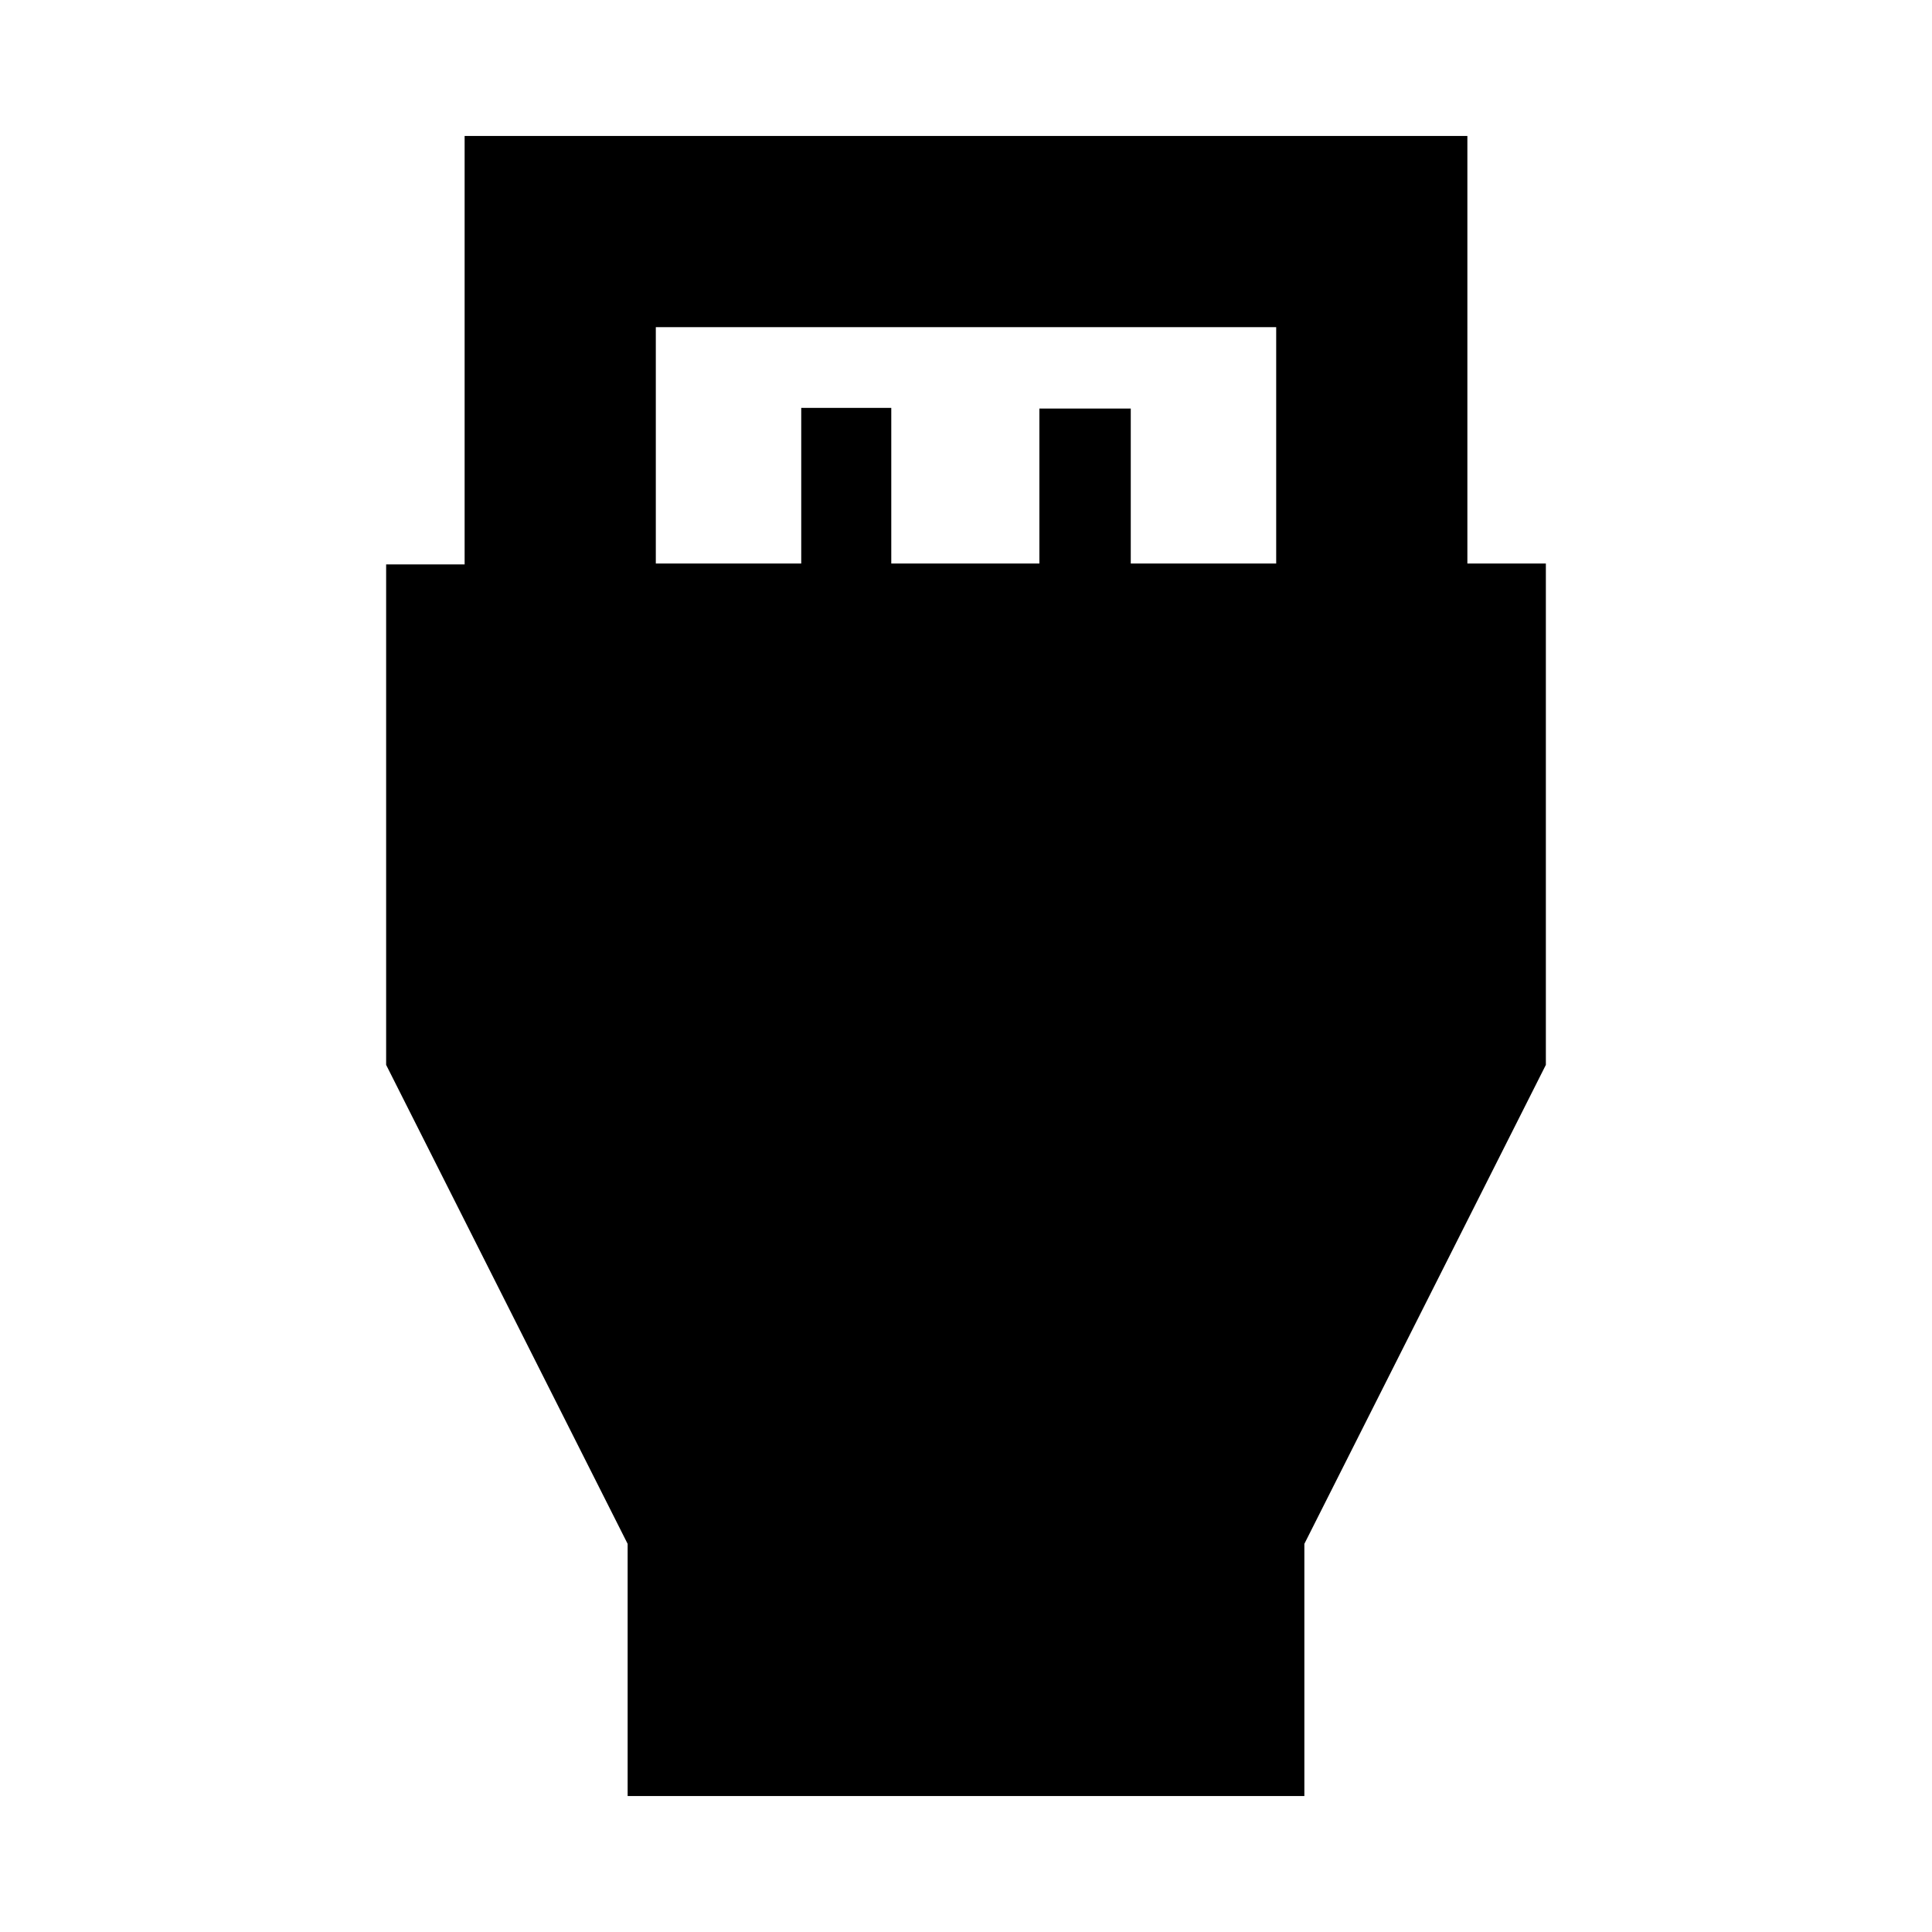<svg xmlns="http://www.w3.org/2000/svg" height="20" viewBox="0 -960 960 960" width="20"><path d="M311.869-67.565v-125.304l-120-238v-248.676h39v-212.89h498.262V-680h39v249.131l-120 238v125.304H311.869ZM325.87-680h72.26v-77.333h44.74V-680h73.594v-77h45.406v77h72.26v-117.435H325.87V-680Z"/></svg>